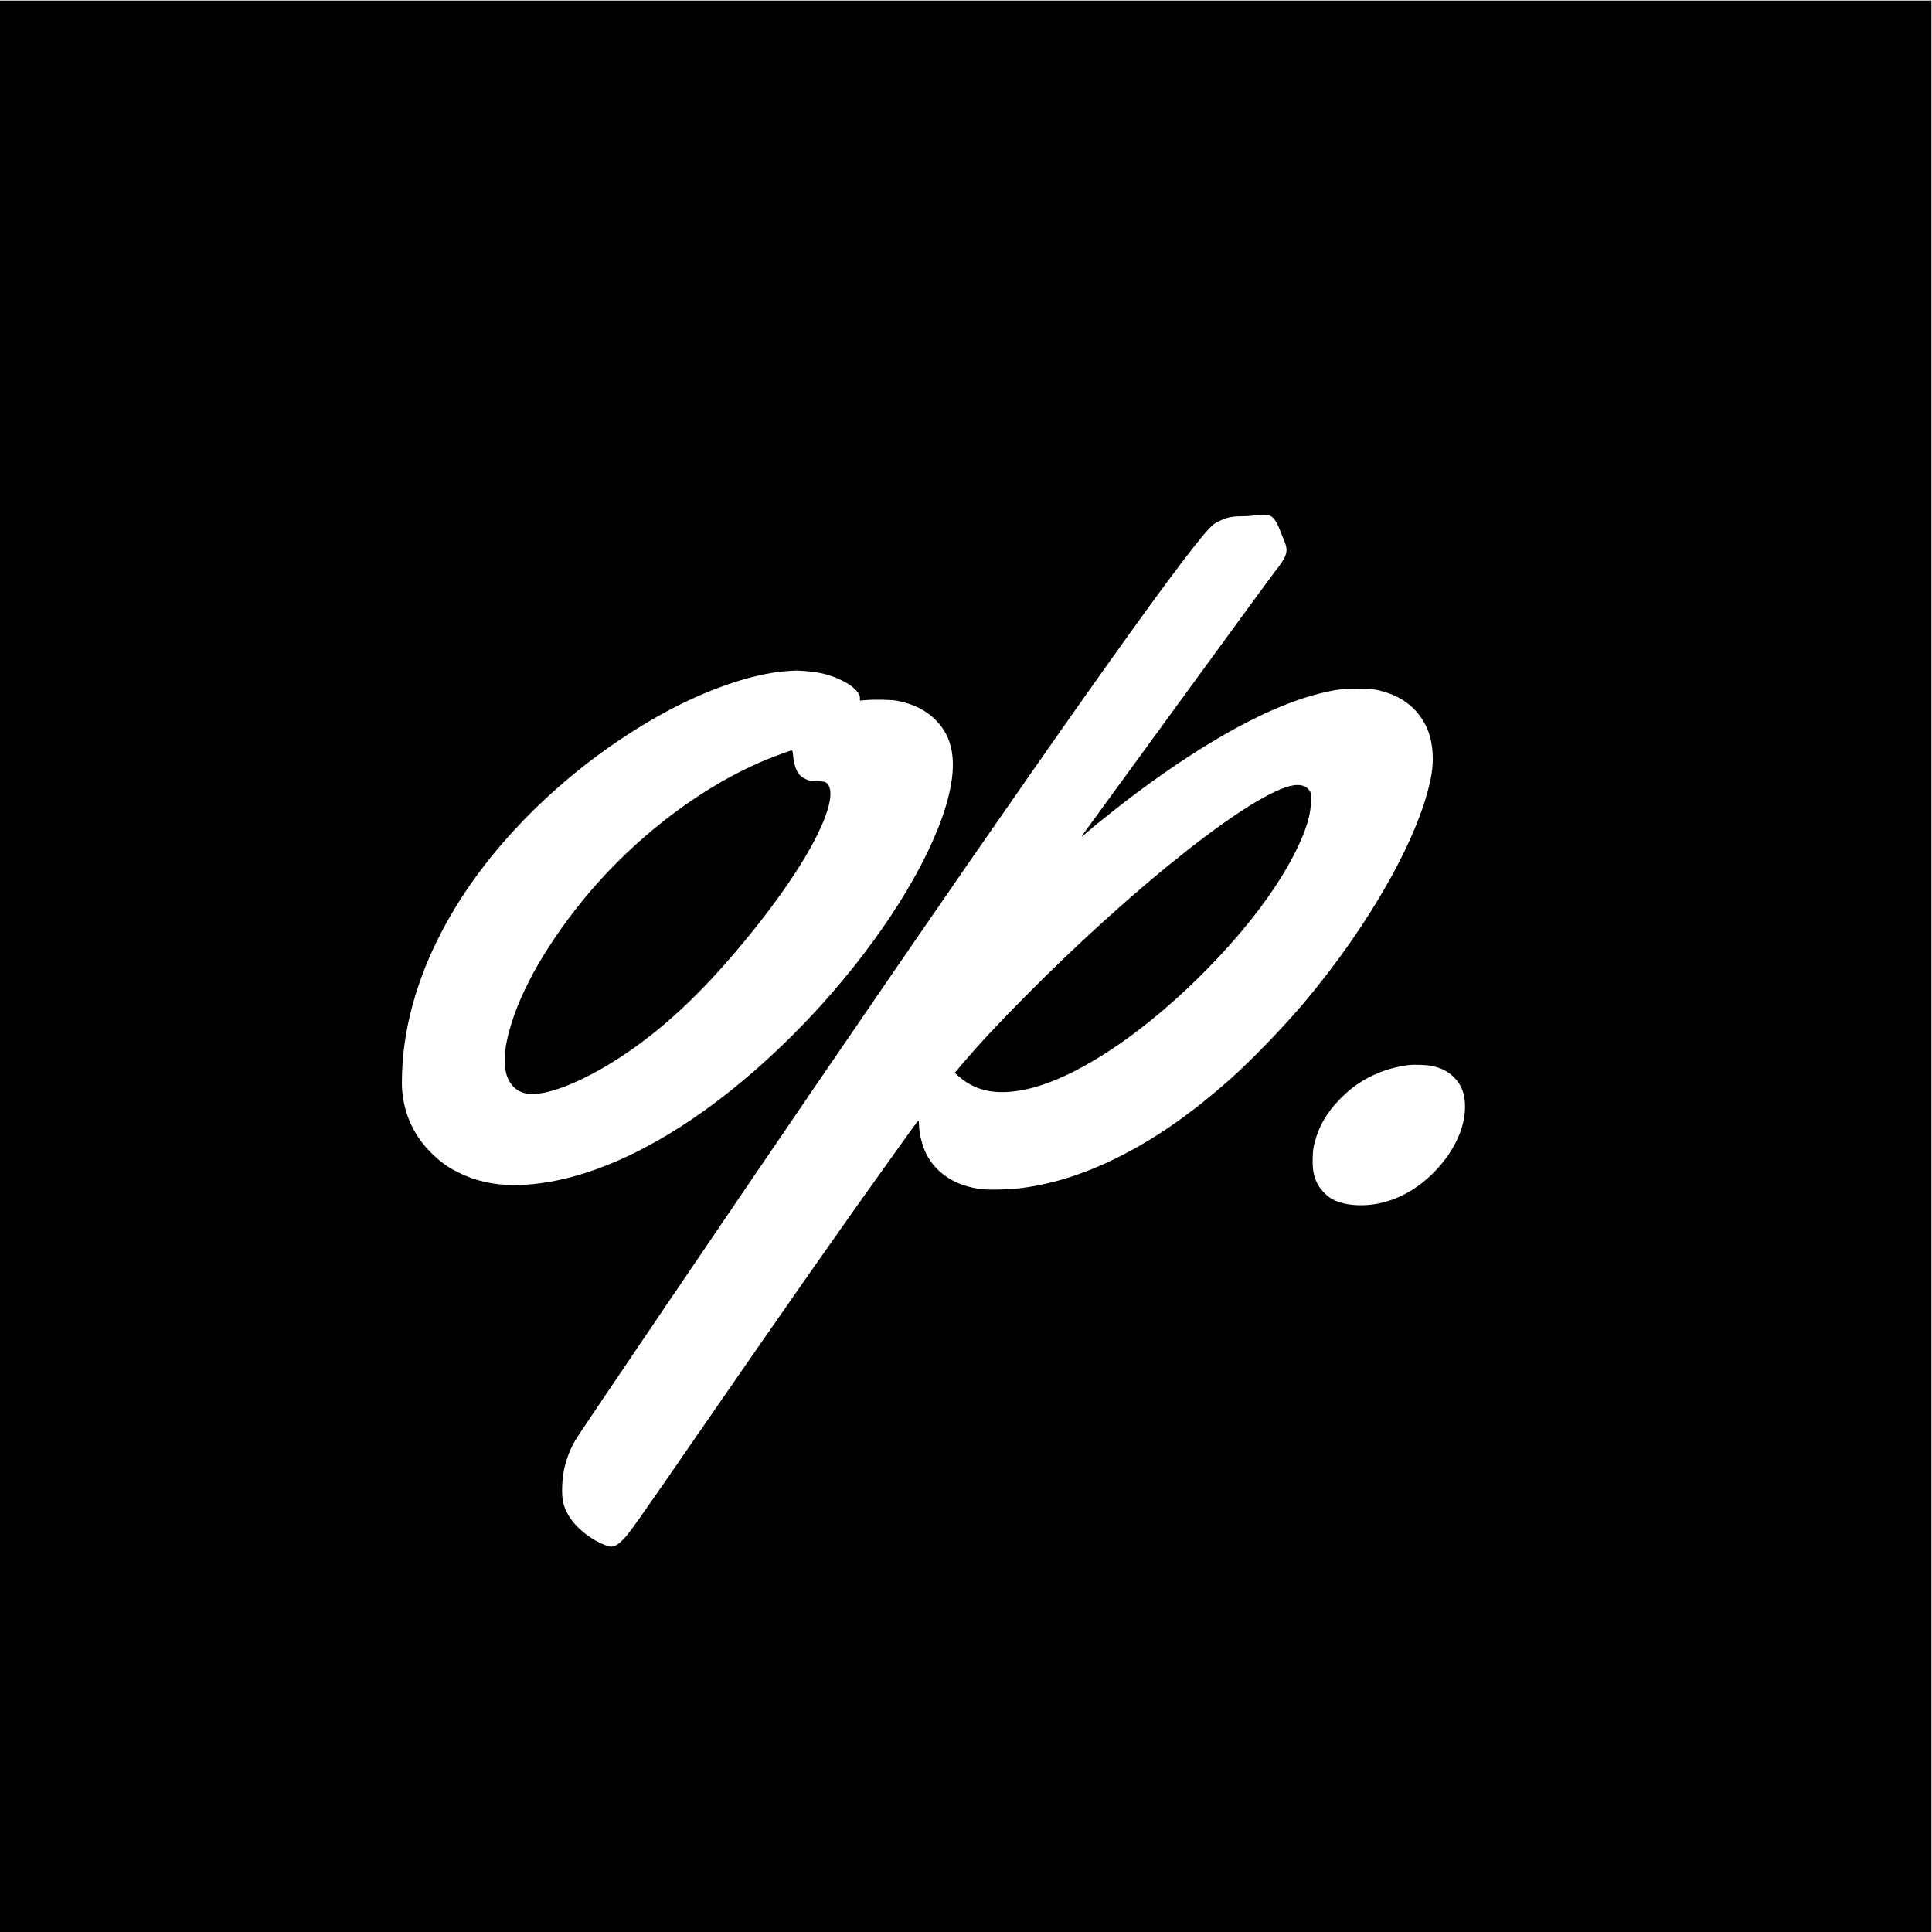 <?xml version="1.0" standalone="no"?>
<!DOCTYPE svg PUBLIC "-//W3C//DTD SVG 20010904//EN"
 "http://www.w3.org/TR/2001/REC-SVG-20010904/DTD/svg10.dtd">
<svg version="1.0" xmlns="http://www.w3.org/2000/svg"
 width="3334pt" height="3334pt" viewBox="0 0 3334 3334"
 preserveAspectRatio="xMidYMid meet">
<g transform="translate(0,3334) scale(0.1,-0.1)"
fill="#000000" stroke="none">
<path d="M0 16665 l0 -16665 16665 0 16665 0 0 16665 0 16665 -16665 0 -16665
0 0 -16665z m21915 7776 c70 -31 113 -98 186 -281 20 -52 51 -130 69 -173 36
-91 40 -151 15 -226 -20 -60 -90 -171 -166 -261 -31 -36 -788 -1071 -1684
-2300 -895 -1229 -1640 -2251 -1654 -2269 -33 -44 -14 -33 69 39 182 159 632
515 910 721 1229 911 2300 1486 3146 1690 254 61 358 73 614 73 259 1 329 -8
510 -66 348 -111 605 -354 724 -686 74 -208 92 -482 47 -737 -179 -1017 -1056
-2579 -2216 -3950 -349 -412 -909 -991 -1259 -1300 -678 -601 -1294 -1029
-1941 -1350 -573 -284 -1101 -453 -1650 -526 -196 -26 -553 -36 -695 -20 -446
52 -783 268 -957 611 -65 127 -123 356 -123 484 0 28 -3 61 -6 73 -7 27 33 79
-420 -552 -925 -1289 -1835 -2589 -3444 -4920 -1043 -1511 -1134 -1639 -1245
-1750 -77 -78 -141 -115 -198 -115 -49 0 -172 48 -272 106 -297 174 -492 401
-555 648 -35 136 -23 438 25 627 43 172 112 339 195 474 118 192 2572 3812
4138 6105 3902 5710 6261 9049 6787 9608 66 71 92 90 169 127 134 65 221 85
385 86 75 0 174 6 221 13 129 20 228 19 275 -3z m-8023 -2681 c254 -18 448
-68 643 -165 190 -95 305 -208 305 -301 l0 -44 83 7 c154 15 464 9 562 -10
278 -55 493 -163 661 -331 306 -306 374 -732 214 -1350 -241 -937 -987 -2189
-1999 -3356 -865 -997 -1858 -1858 -2809 -2434 -963 -583 -1880 -886 -2682
-886 -359 0 -671 71 -966 220 -175 88 -298 175 -442 315 -310 299 -485 667
-522 1097 -12 143 -1 448 25 677 97 850 413 1711 932 2544 799 1282 2090 2481
3525 3275 766 424 1567 699 2153 741 172 12 167 12 317 1z m10813 -6814 c173
-37 282 -93 386 -196 132 -132 191 -289 191 -510 0 -384 -209 -811 -568 -1161
-222 -215 -448 -358 -720 -452 -354 -123 -769 -113 -1014 26 -91 51 -200 168
-249 267 -64 130 -84 245 -78 440 4 131 9 173 35 270 76 286 214 521 442 751
135 136 235 216 382 306 234 142 511 238 788 273 101 12 319 5 405 -14z"/>
<path d="M22328 19789 c-672 -99 -2695 -1687 -4614 -3621 -493 -497 -800 -826
-1107 -1187 l-131 -154 49 -45 c296 -269 659 -347 1155 -246 824 169 1941 887
2999 1929 752 741 1328 1486 1666 2155 194 386 277 655 279 907 1 130 1 131
-29 174 -53 75 -147 106 -267 88z"/>
<path d="M13630 20383 c-8 -3 -78 -28 -155 -56 -1268 -454 -2603 -1466 -3556
-2697 -647 -835 -1064 -1650 -1186 -2320 -24 -135 -24 -401 0 -489 56 -198
178 -320 352 -352 319 -59 973 198 1660 654 697 462 1345 1066 2050 1912 813
974 1370 1863 1506 2402 51 203 36 339 -44 397 -23 17 -49 21 -162 27 -124 5
-139 8 -199 38 -35 17 -79 48 -97 68 -62 71 -100 187 -114 346 -7 80 -12 86
-55 70z"/>
</g>
</svg>
